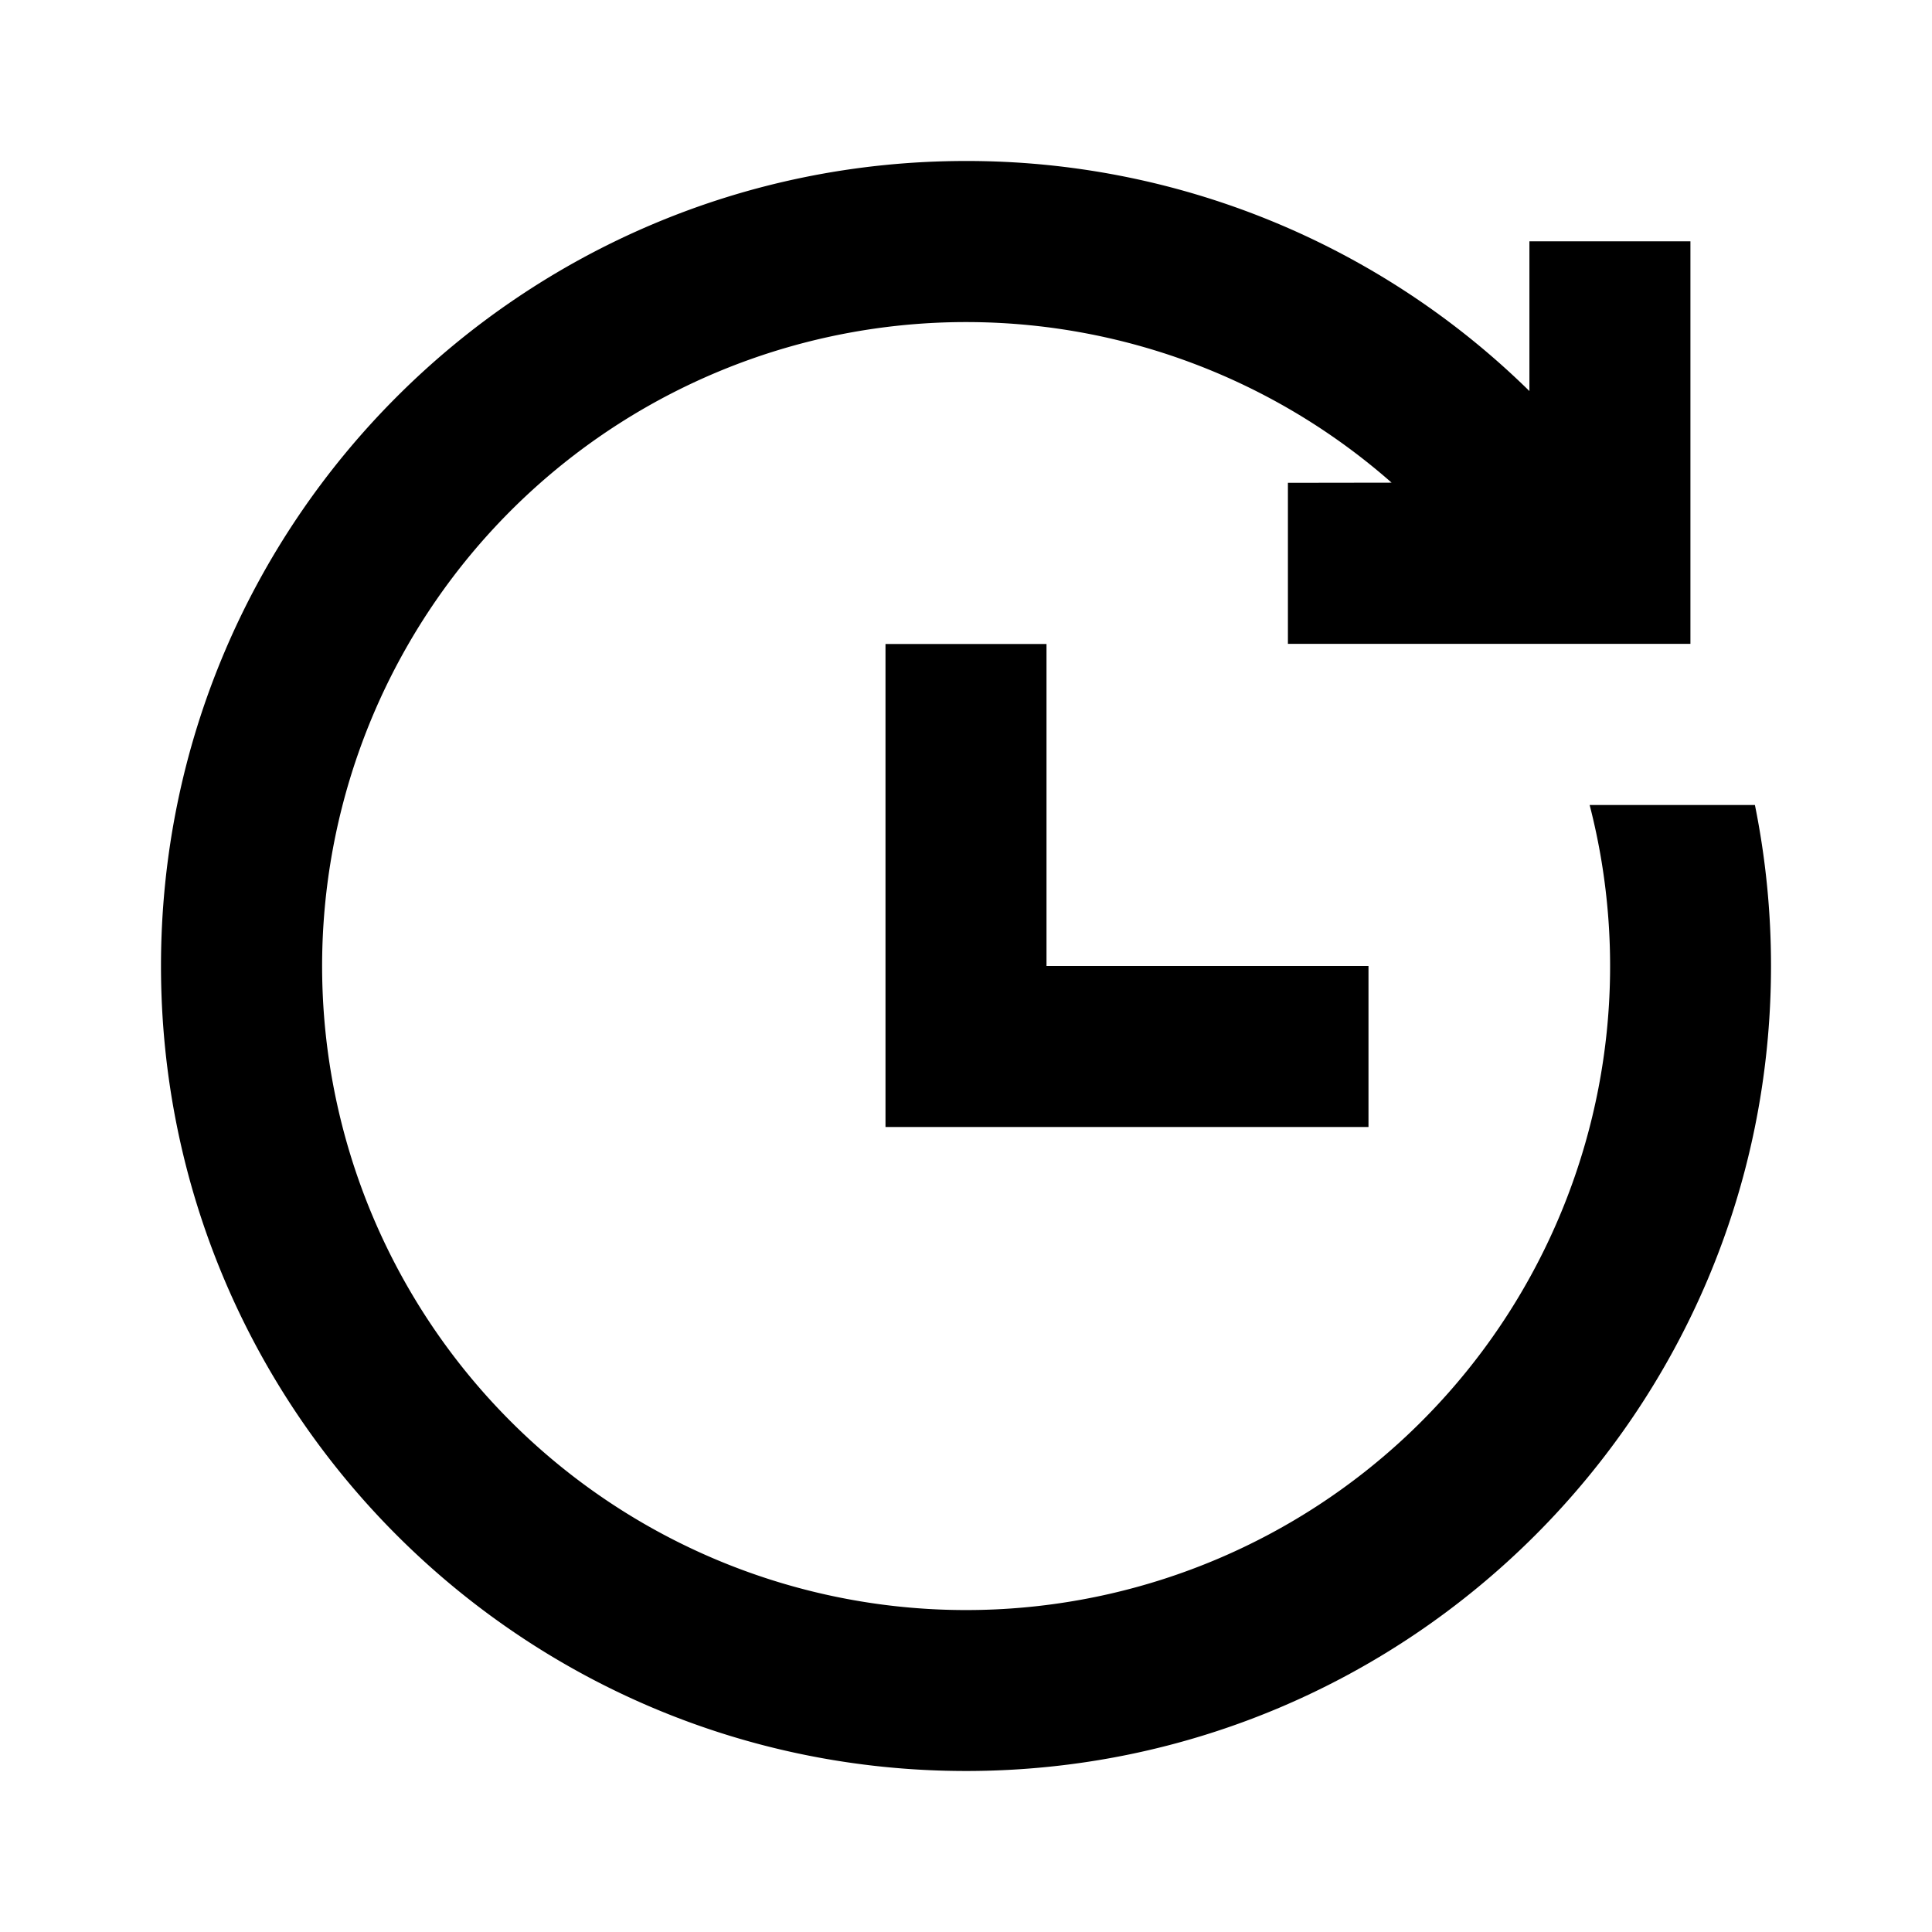 <svg viewBox="0 0 1024 1024" focusable="false"><path d="M512 85.33a425.3 425.3 0 01298.62 121.94v-79.36h85.34v213.34H682.62V255.9l54.96-.08a341.33 341.33 0 10104.96 170.84h87.6a429.09 429.09 0 018.53 85.33c0 235.65-191.02 426.67-426.67 426.67S85.33 747.65 85.33 512 276.35 85.33 512 85.33zm42.67 256V512h170.66v85.33h-256v-256h85.34z" /></svg>